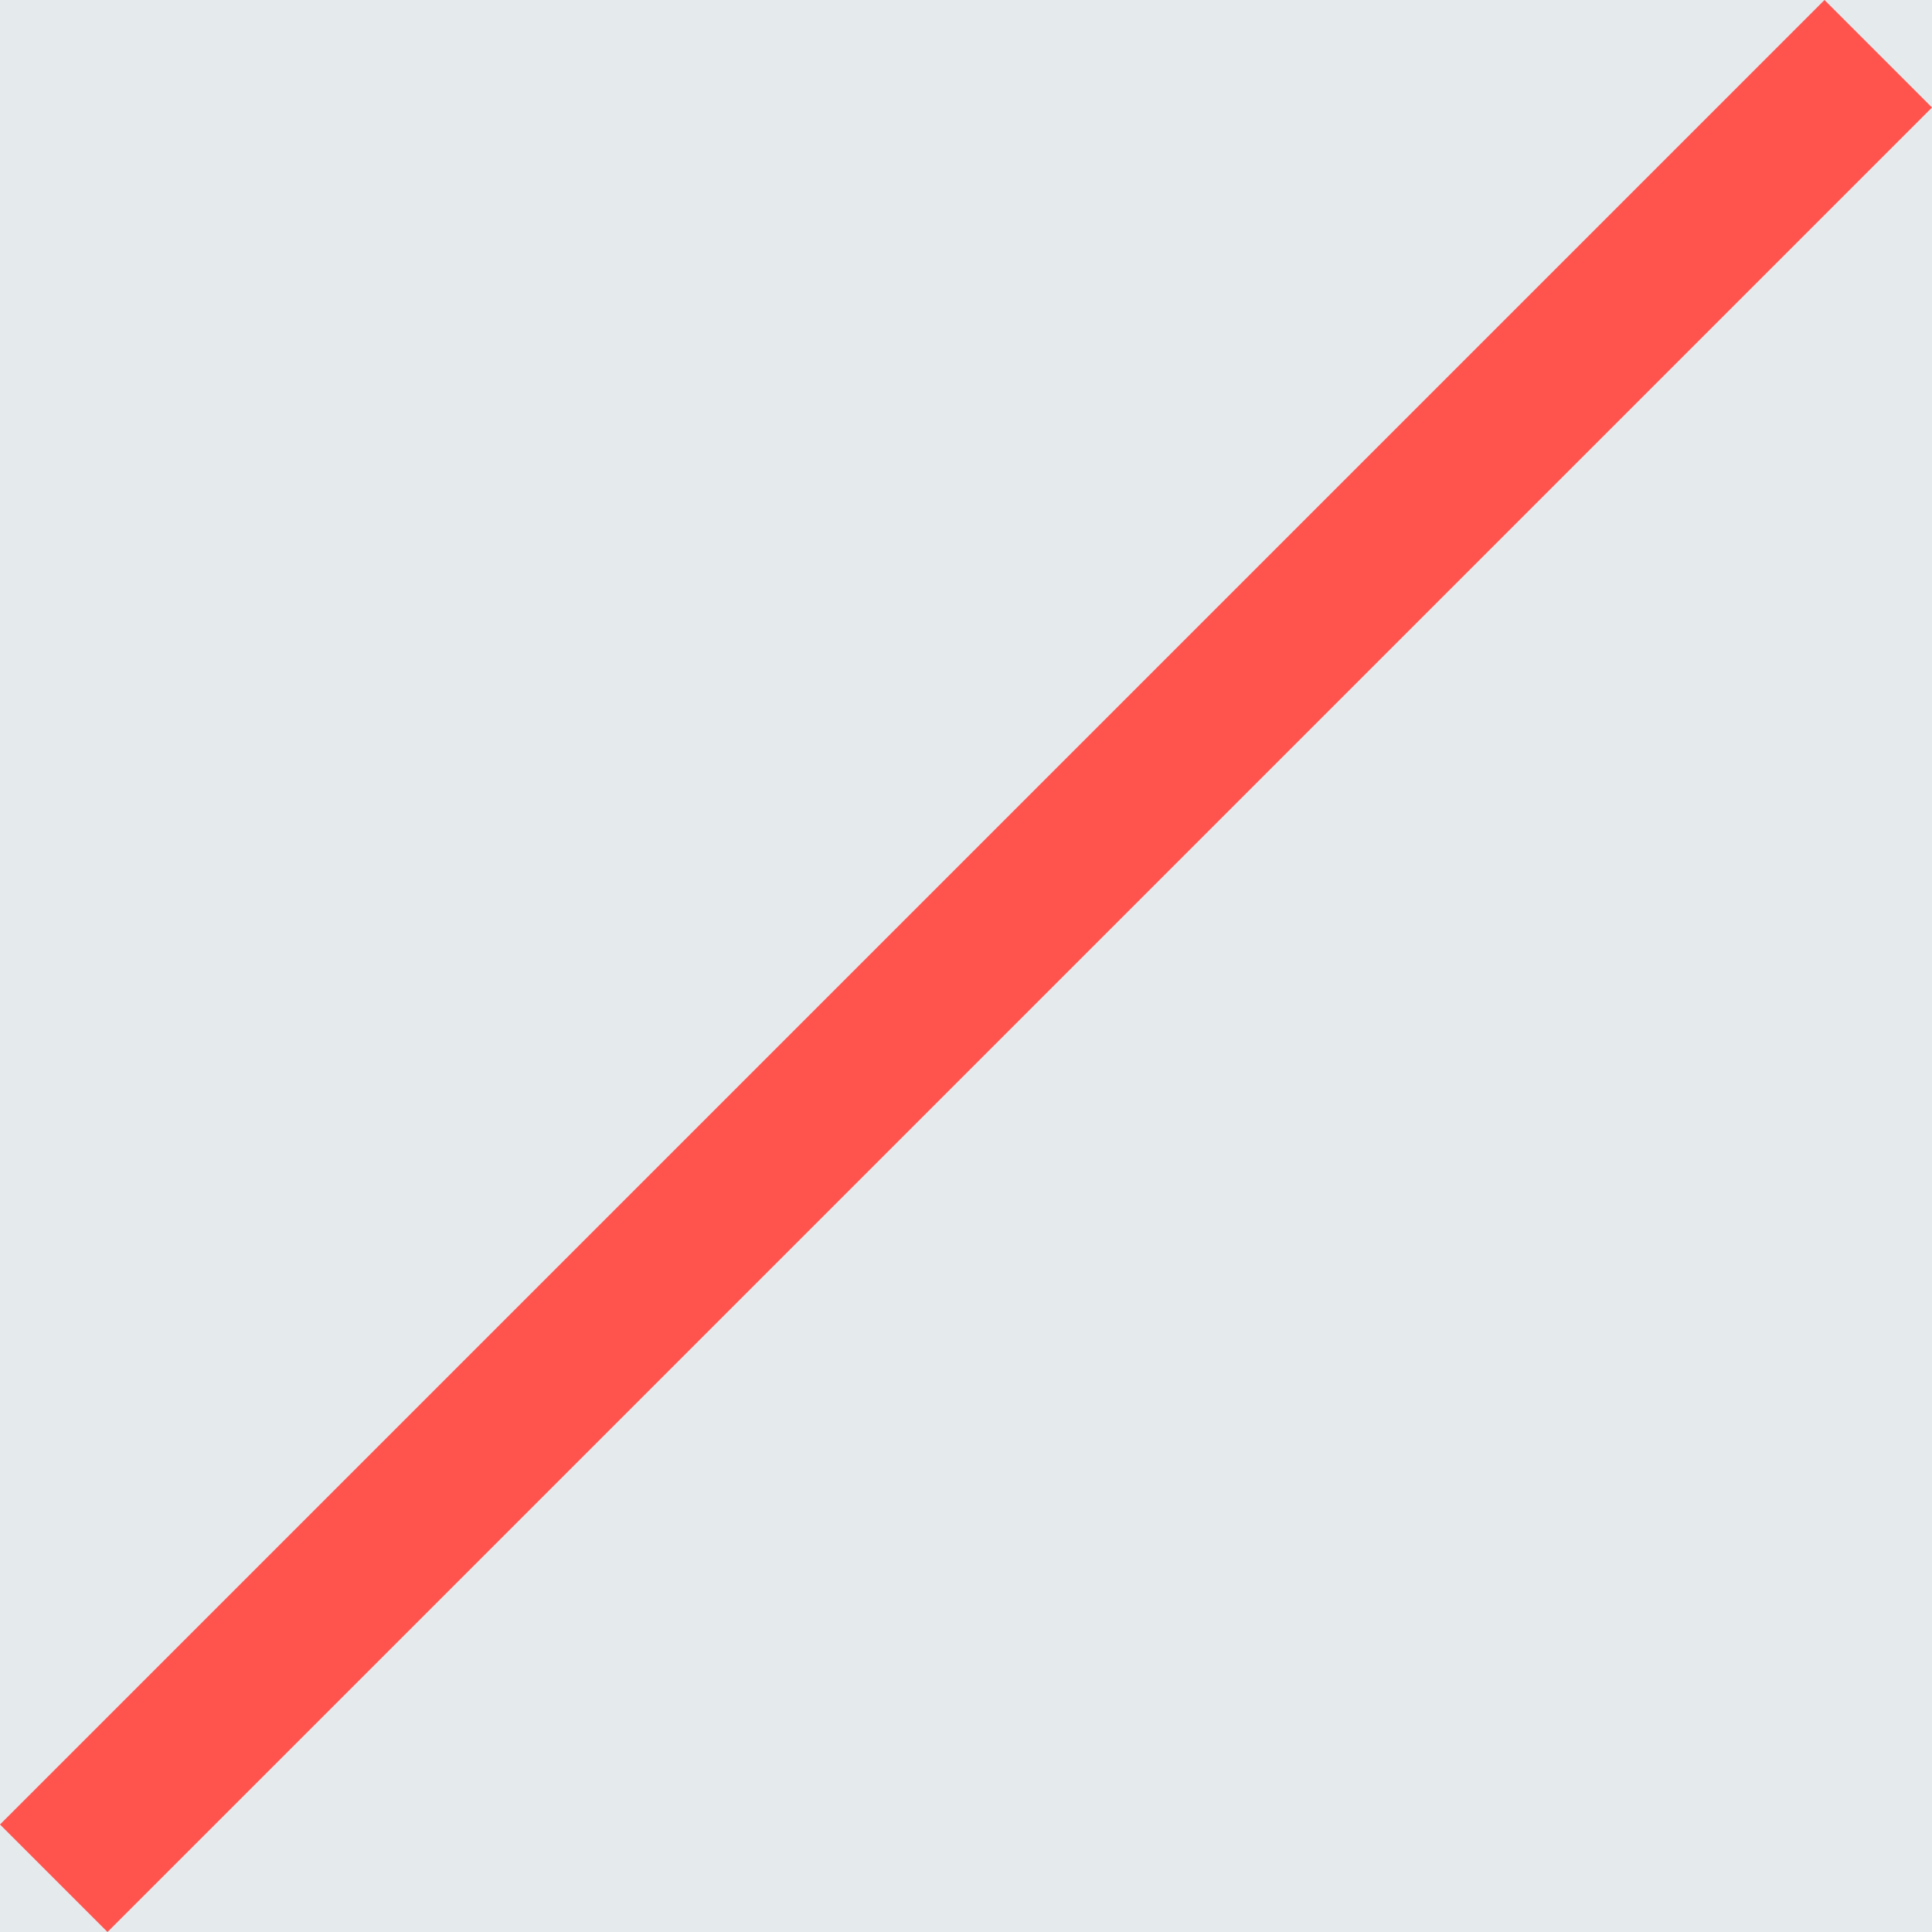 <?xml version="1.0" encoding="utf-8"?><!DOCTYPE svg PUBLIC "-//W3C//DTD SVG 1.1//EN" "http://www.w3.org/Graphics/SVG/1.1/DTD/svg11.dtd"><svg version="1.1" baseProfile="full" xmlns="http://www.w3.org/2000/svg" xmlns:xlink="http://www.w3.org/1999/xlink" xmlns:ev="http://www.w3.org/2001/xml-events"   height="64px"   width="64px" ><path fill="rgb( 229, 235, 237 )" d="M0,0 C0,0 64,0 64,0 C64,0 64,64 64,64 C64,64 0,64 0,64 C0,64 0,0 0,0 Z "/><path fill="rgb( 255, 83, 78 )" d="M3.561,64 C3.561,64 0,60.439 0,60.439 C0,60.439 60.439,0 60.439,0 C60.439,0 64,3.561 64,3.561 C64,3.561 3.561,64 3.561,64  "/></svg>